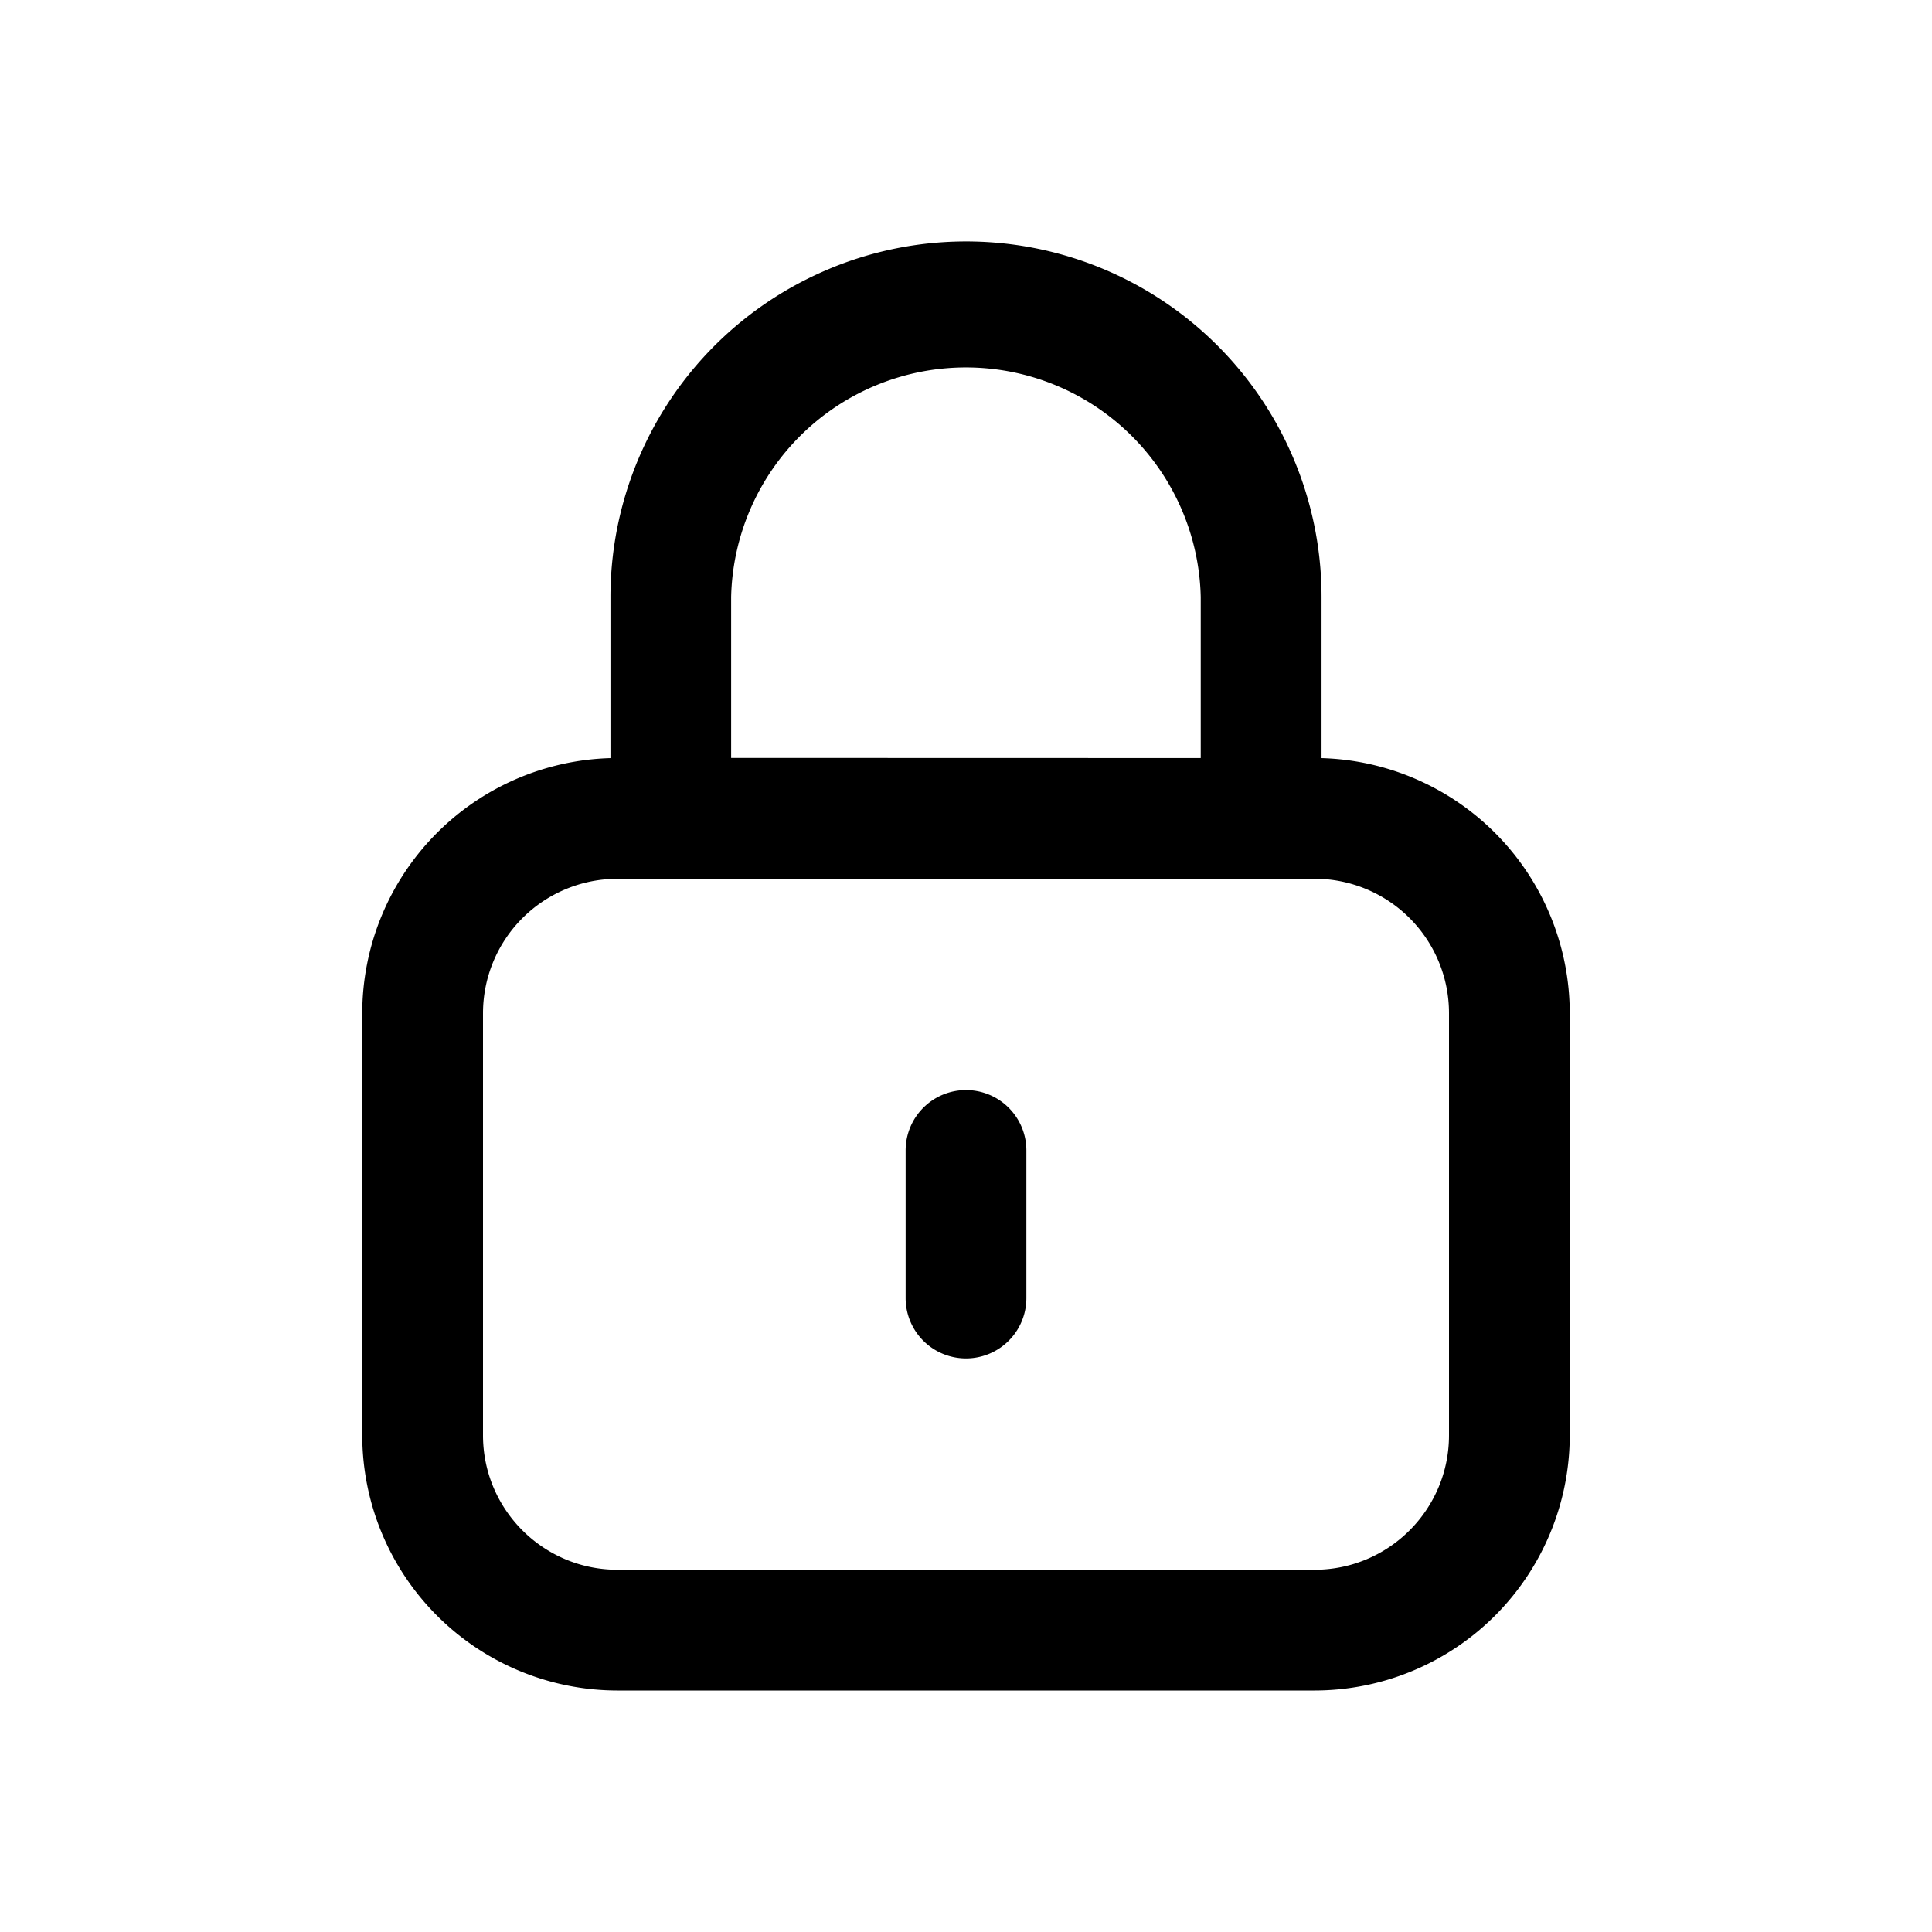 <svg xmlns="http://www.w3.org/2000/svg" width="32" height="32" fill="none" class="persona-icon" viewBox="0 0 32 32"><path fill="currentColor" fill-rule="evenodd" d="M13.747 4.448a5.887 5.887 0 0 1 8.142 5.44v2.669A4.23 4.23 0 0 1 26 16.783v6.99A4.23 4.23 0 0 1 21.772 28H10.228A4.23 4.23 0 0 1 6 23.772v-6.989a4.23 4.23 0 0 1 4.111-4.226V9.889a5.89 5.89 0 0 1 3.635-5.44M10.21 14.556A2.227 2.227 0 0 0 8 16.783v6.99C8 25.002 8.997 26 10.228 26h11.544c1.23 0 2.228-.997 2.228-2.228v-6.989a2.227 2.227 0 0 0-2.21-2.228zm9.678-2V9.888a3.89 3.89 0 0 0-7.778 0v2.666zM16 18.055a1 1 0 0 0-1 1V21.5a1 1 0 0 0 2 0v-2.445a1 1 0 0 0-1-1" clip-rule="evenodd"/></svg>